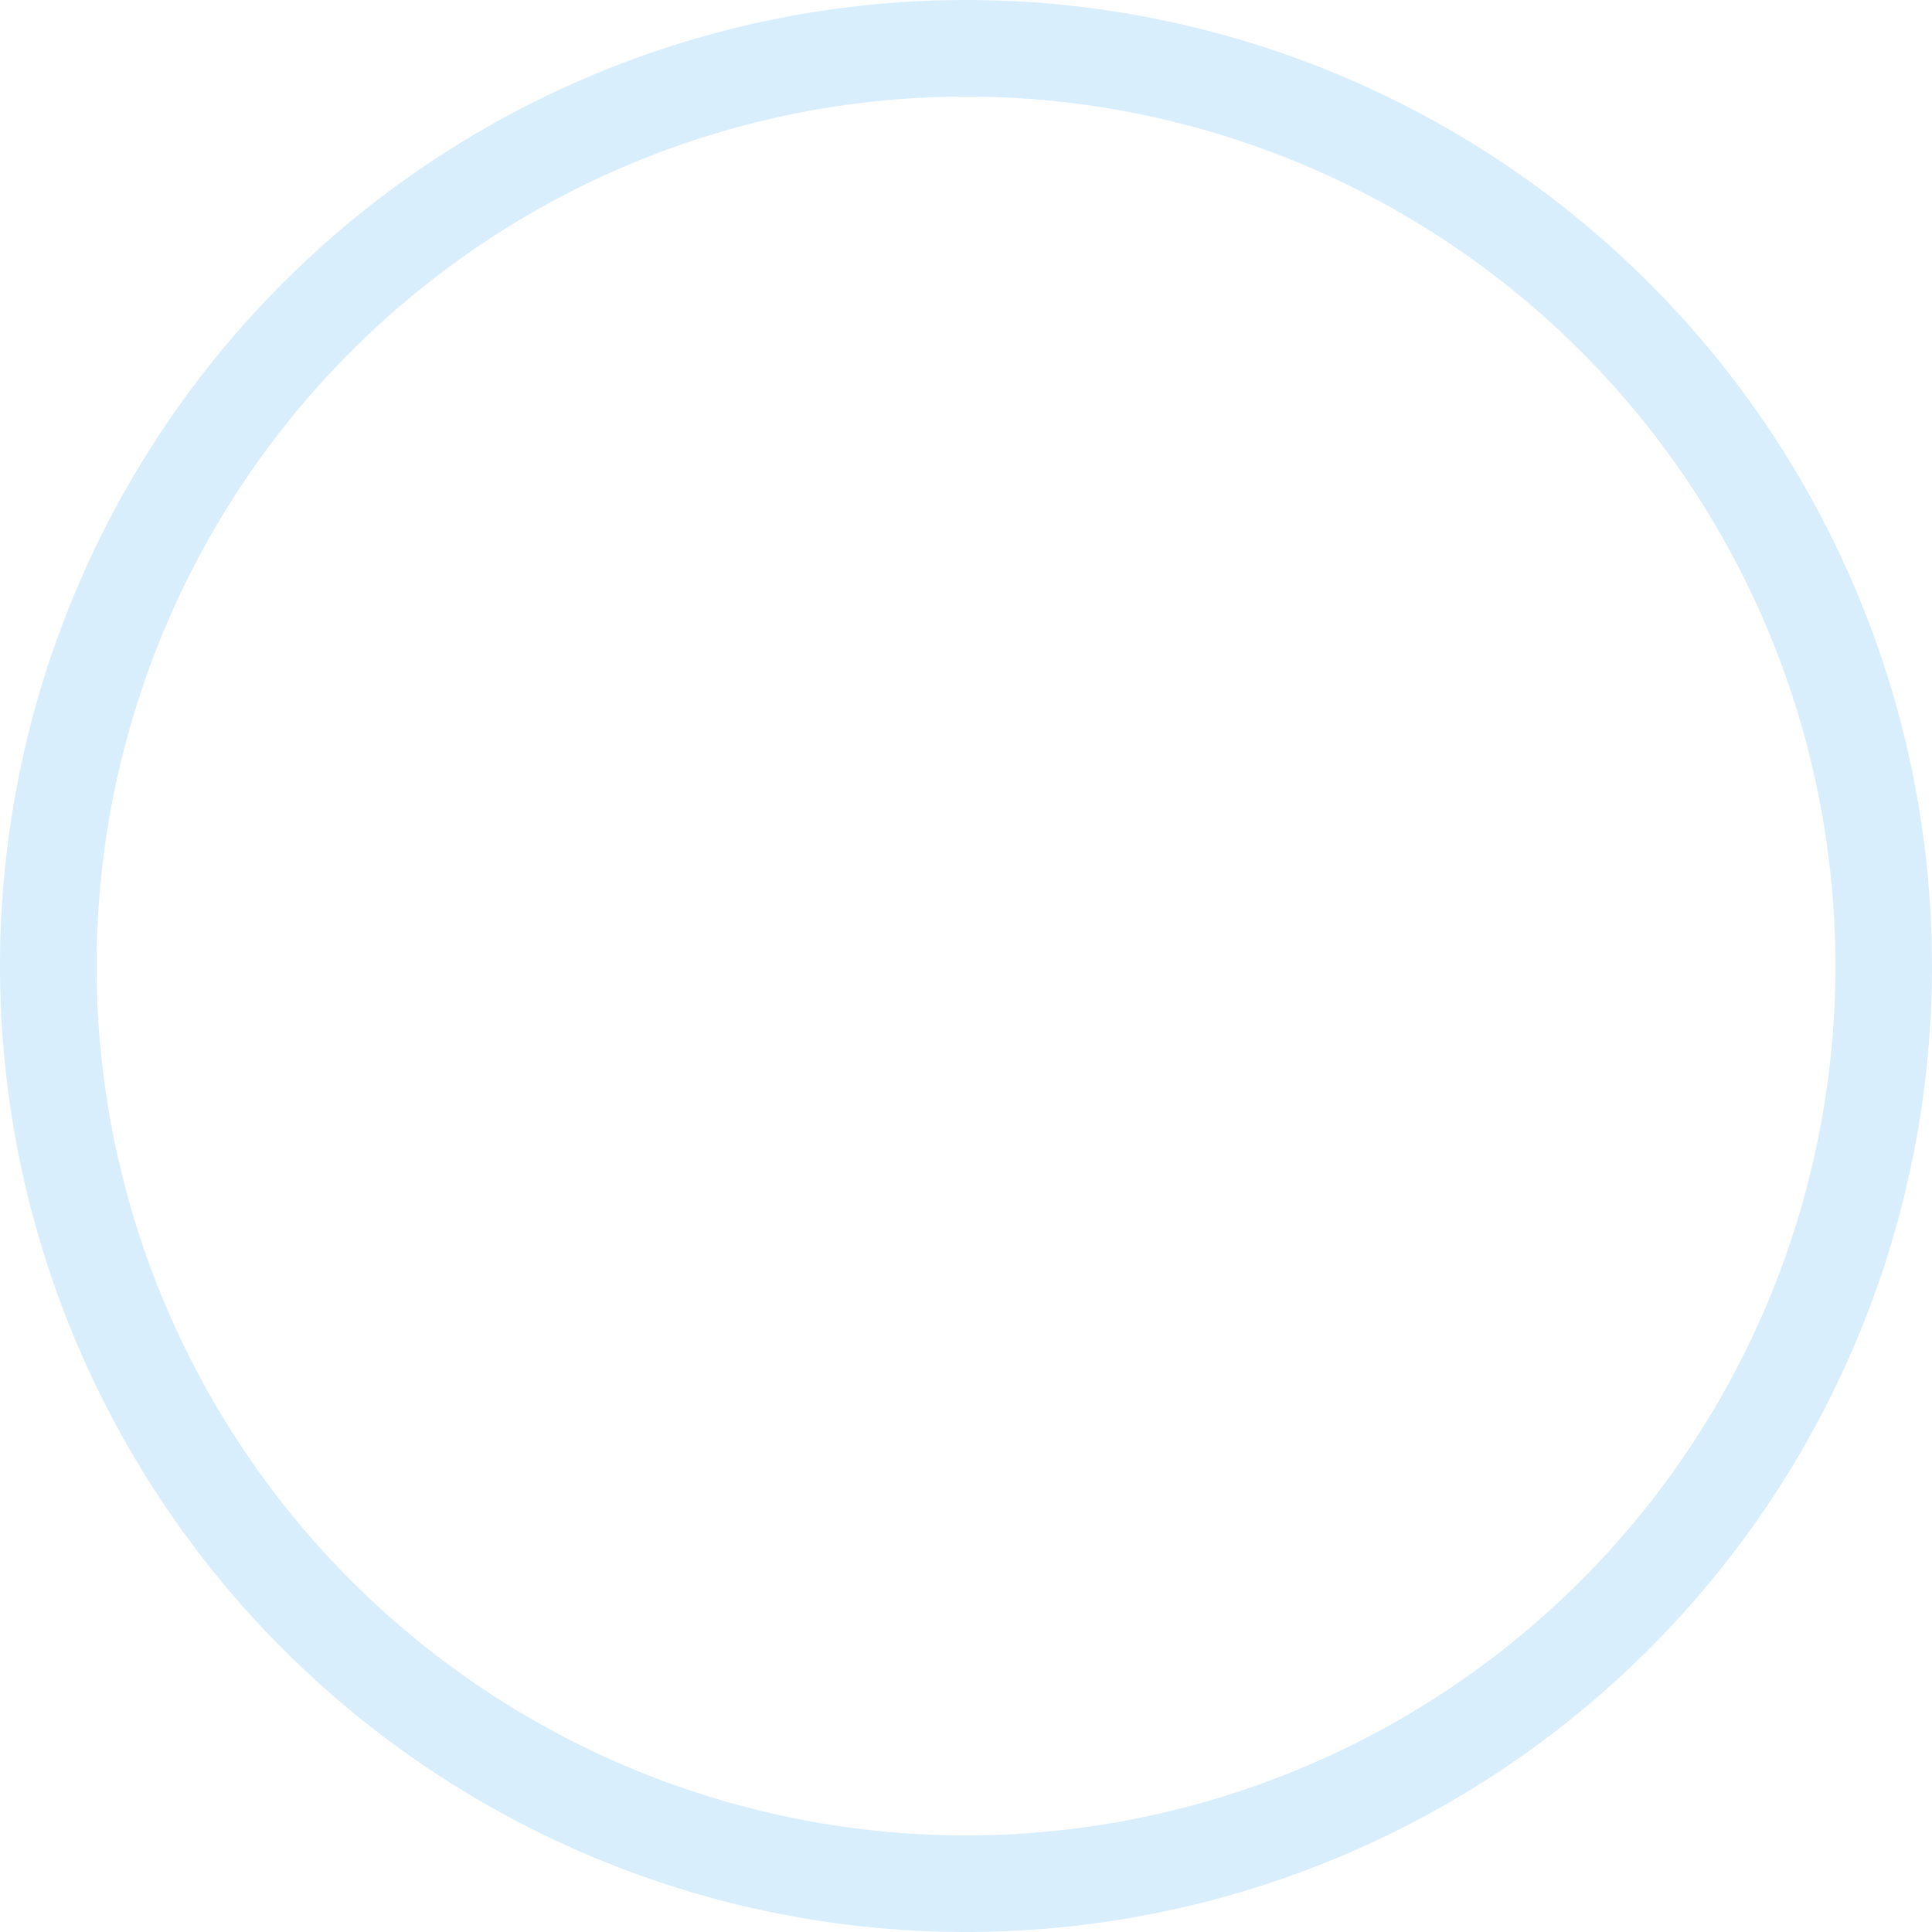 ﻿<?xml version="1.0" encoding="utf-8"?>
<svg version="1.1" xmlns:xlink="http://www.w3.org/1999/xlink" width="40px" height="40px" xmlns="http://www.w3.org/2000/svg">
  <g transform="matrix(1 0 0 1 -710 -53 )">
    <path d="M 712 73  A 18 18 0 0 1 730 55 A 18 18 0 0 1 748 73 A 18 18 0 0 1 730 91 A 18 18 0 0 1 712 73 Z " fill-rule="nonzero" fill="#ffffff" stroke="none" fill-opacity="0" />
    <path d="M 711 73  A 19 19 0 0 1 730 54 A 19 19 0 0 1 749 73 A 19 19 0 0 1 730 92 A 19 19 0 0 1 711 73 Z " stroke-width="2" stroke="#66bbf9" fill="none" stroke-opacity="0.247" />
  </g>
</svg>